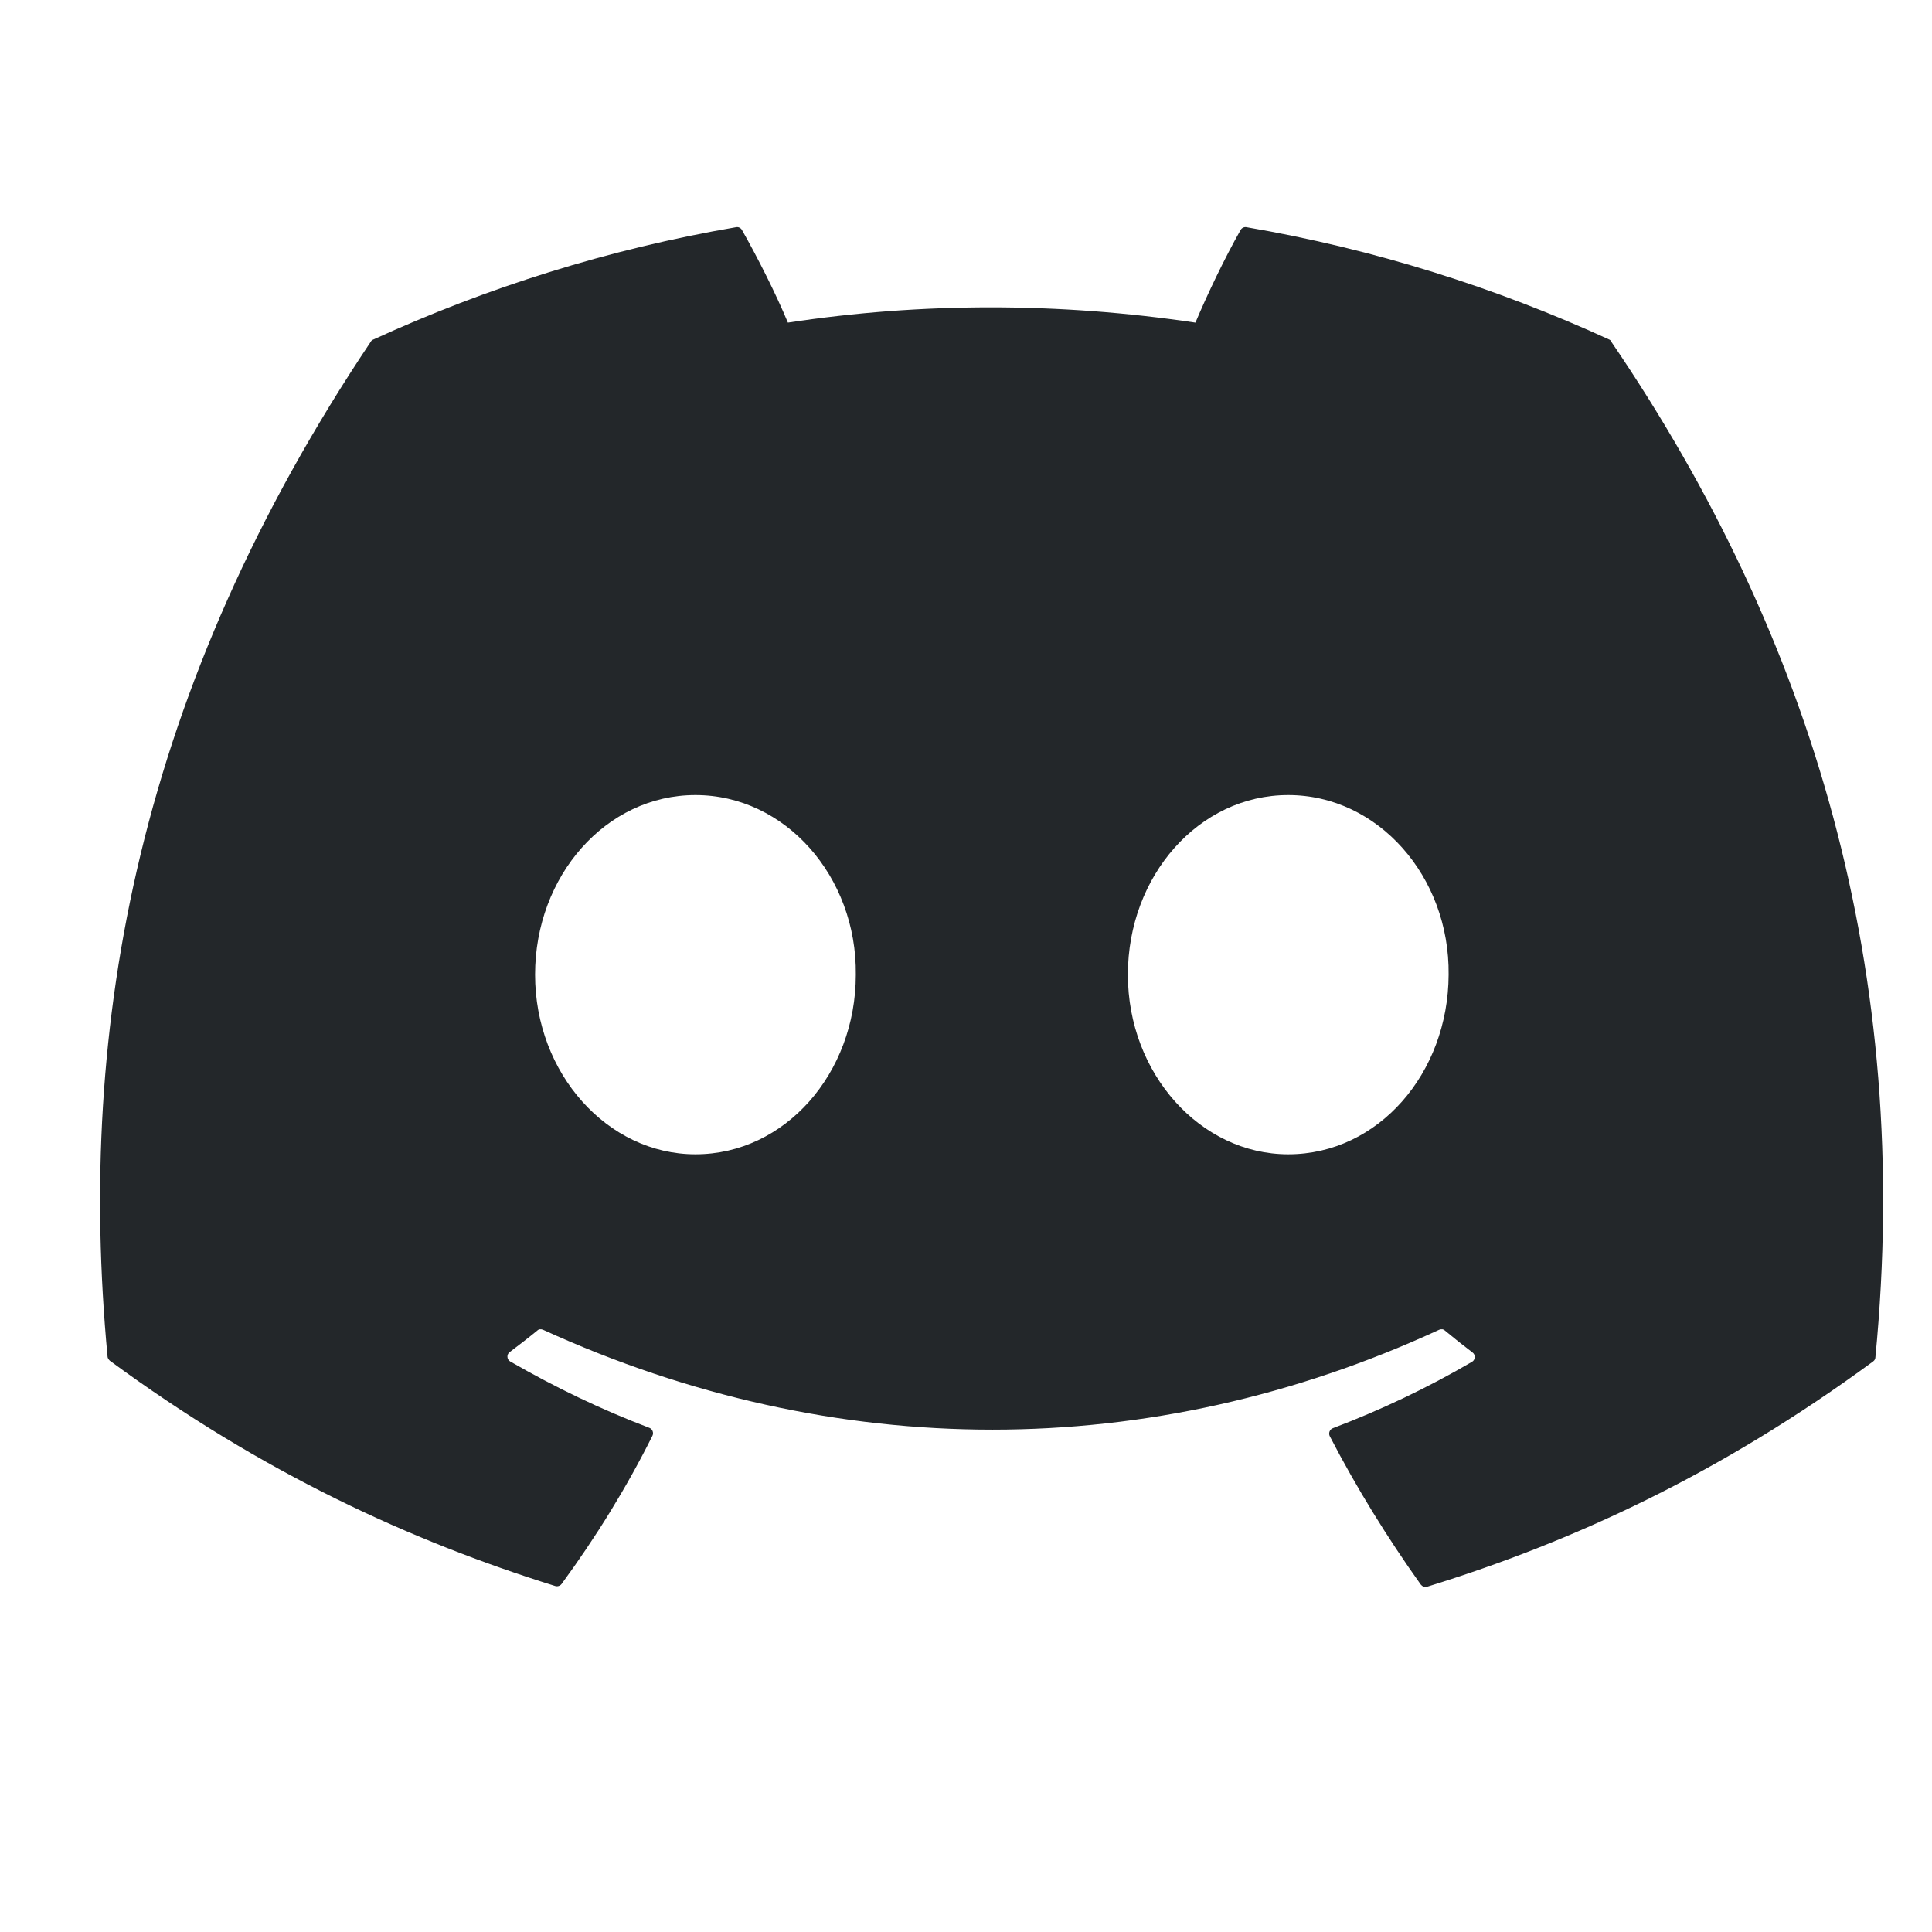 <?xml version="1.0" encoding="utf-8"?>
<!-- Generator: Adobe Illustrator 26.2.1, SVG Export Plug-In . SVG Version: 6.00 Build 0)  -->
<svg version="1.1" id="Layer_1" focusable="false" xmlns="http://www.w3.org/2000/svg" xmlns:xlink="http://www.w3.org/1999/xlink"
	 x="0px" y="0px" viewBox="0 0 512 512" style="enable-background:new 0 0 512 512;" xml:space="preserve">
<style type="text/css">
	.st0{display:none;}
	.st1{display:inline;}
	.st2{display:inline;clip-path:url(#SVGID_00000083076200031197346750000004427382594547111599_);}
	.st3{fill:#5865F2;}
	.st4{clip-path:url(#SVGID_00000043421745097171124270000008823247164855239808_);}
	.st5{fill:#23272A;}
</style>
<path class="st0" d="M504,256C504,119,393,8,256,8S8,119,8,256c0,123.8,90.7,226.4,209.2,245V327.7h-63V256h63v-54.6
	c0-62.2,37-96.5,93.7-96.5c27.1,0,55.5,4.8,55.5,4.8v61h-31.3c-30.8,0-40.4,19.1-40.4,38.7V256h68.8l-11,71.7h-57.8V501
	C413.3,482.4,504,379.8,504,256z"/>
<g class="st0">
	<defs>
		<rect id="SVGID_1_" x="4.9" y="46" width="502.2" height="389"/>
	</defs>
	<clipPath id="SVGID_00000003083068919171226510000018089845097781651627_" class="st1">
		<use xlink:href="#SVGID_1_"  style="overflow:visible;"/>
	</clipPath>
	<g style="display:inline;clip-path:url(#SVGID_00000003083068919171226510000018089845097781651627_);">
		<path class="st3" d="M430,80.6C398,66,363.7,55.1,327.8,48.9c-0.7-0.1-1.3,0.2-1.6,0.8c-4.4,7.9-9.3,18.1-12.7,26.1
			c-38.6-5.8-77-5.8-114.8,0c-3.4-8.2-8.5-18.3-12.9-26.1c-0.3-0.6-1-0.9-1.6-0.8c-35.9,6.2-70.2,17-102.2,31.7
			c-0.3,0.1-0.5,0.3-0.7,0.6C16.1,178.5-1.8,273.3,7,367c0,0.5,0.3,0.9,0.7,1.2c43,31.5,84.6,50.7,125.4,63.4c0.7,0.2,1.3,0,1.8-0.6
			c9.7-13.2,18.3-27.1,25.7-41.7c0.4-0.9,0-1.9-0.9-2.2c-13.7-5.2-26.7-11.5-39.2-18.7c-1-0.6-1.1-2-0.2-2.7c2.6-2,5.3-4,7.8-6.1
			c0.5-0.4,1.1-0.5,1.6-0.2c82.2,37.5,171.2,37.5,252.4,0c0.5-0.3,1.2-0.2,1.6,0.2c2.5,2.1,5.1,4.1,7.8,6.1c0.9,0.7,0.9,2.1-0.1,2.7
			c-12.5,7.3-25.5,13.5-39.2,18.7c-0.9,0.3-1.3,1.4-0.9,2.2c7.5,14.6,16.2,28.5,25.6,41.7c0.4,0.6,1.1,0.8,1.8,0.6
			c41-12.7,82.6-31.8,125.6-63.4c0.4-0.3,0.6-0.7,0.7-1.2c10.5-108.3-17.5-202.4-74.2-285.8C430.5,81,430.3,80.8,430,80.6z
			 M172.7,310c-24.7,0-45.1-22.7-45.1-50.6s20-50.6,45.1-50.6c25.3,0,45.5,22.9,45.1,50.6C217.9,287.3,197.9,310,172.7,310z
			 M339.6,310c-24.7,0-45.1-22.7-45.1-50.6s20-50.6,45.1-50.6c25.3,0,45.5,22.9,45.1,50.6C384.7,287.3,364.9,310,339.6,310z"/>
	</g>
</g>
<g>
	<defs>
		<rect id="SVGID_00000116205988402158542050000004662024506074208180_" x="26.4" y="57.4" width="472.6" height="366.1"/>
	</defs>
	<clipPath id="SVGID_00000183932893790749388770000006191485810162856894_">
		<use xlink:href="#SVGID_00000116205988402158542050000004662024506074208180_"  style="overflow:visible;"/>
	</clipPath>
	<g style="clip-path:url(#SVGID_00000183932893790749388770000006191485810162856894_);">
		<path class="st5" d="M426.5,90c-30.1-13.8-62.4-24-96.2-29.8c-0.6-0.1-1.2,0.2-1.5,0.7c-4.2,7.4-8.8,17-12,24.6
			c-36.3-5.4-72.5-5.4-108,0c-3.2-7.7-8-17.2-12.2-24.6c-0.3-0.5-0.9-0.8-1.5-0.7c-33.8,5.8-66.1,16-96.2,29.8
			c-0.3,0.1-0.5,0.3-0.6,0.5c-61.3,91.5-78.1,180.8-69.8,269c0,0.4,0.3,0.8,0.6,1.1c40.4,29.7,79.6,47.7,118,59.7
			c0.6,0.2,1.3,0,1.7-0.5c9.1-12.4,17.2-25.5,24.1-39.3c0.4-0.8,0-1.8-0.8-2.1c-12.9-4.9-25.1-10.8-36.9-17.6
			c-0.9-0.5-1-1.9-0.1-2.5c2.5-1.9,5-3.8,7.3-5.7c0.4-0.4,1-0.4,1.5-0.2c77.3,35.3,161.1,35.3,237.5,0c0.5-0.2,1.1-0.2,1.5,0.2
			c2.4,2,4.8,3.9,7.3,5.8c0.9,0.6,0.8,2-0.1,2.5c-11.8,6.9-24,12.7-36.9,17.6c-0.8,0.3-1.2,1.3-0.8,2.1
			c7.1,13.7,15.2,26.8,24.1,39.3c0.4,0.5,1,0.8,1.7,0.6c38.6-11.9,77.8-30,118.2-59.7c0.4-0.3,0.6-0.7,0.6-1.1
			c9.9-101.9-16.5-190.5-69.9-269C427,90.3,426.7,90.1,426.5,90z M184.3,305.9c-23.3,0-42.5-21.4-42.5-47.6s18.8-47.6,42.5-47.6
			c23.8,0,42.8,21.6,42.5,47.6C226.8,284.5,208,305.9,184.3,305.9z M341.4,305.9c-23.3,0-42.5-21.4-42.5-47.6s18.8-47.6,42.5-47.6
			c23.8,0,42.8,21.6,42.5,47.6C383.8,284.5,365.2,305.9,341.4,305.9z"/>
	</g>
</g>
</svg>
